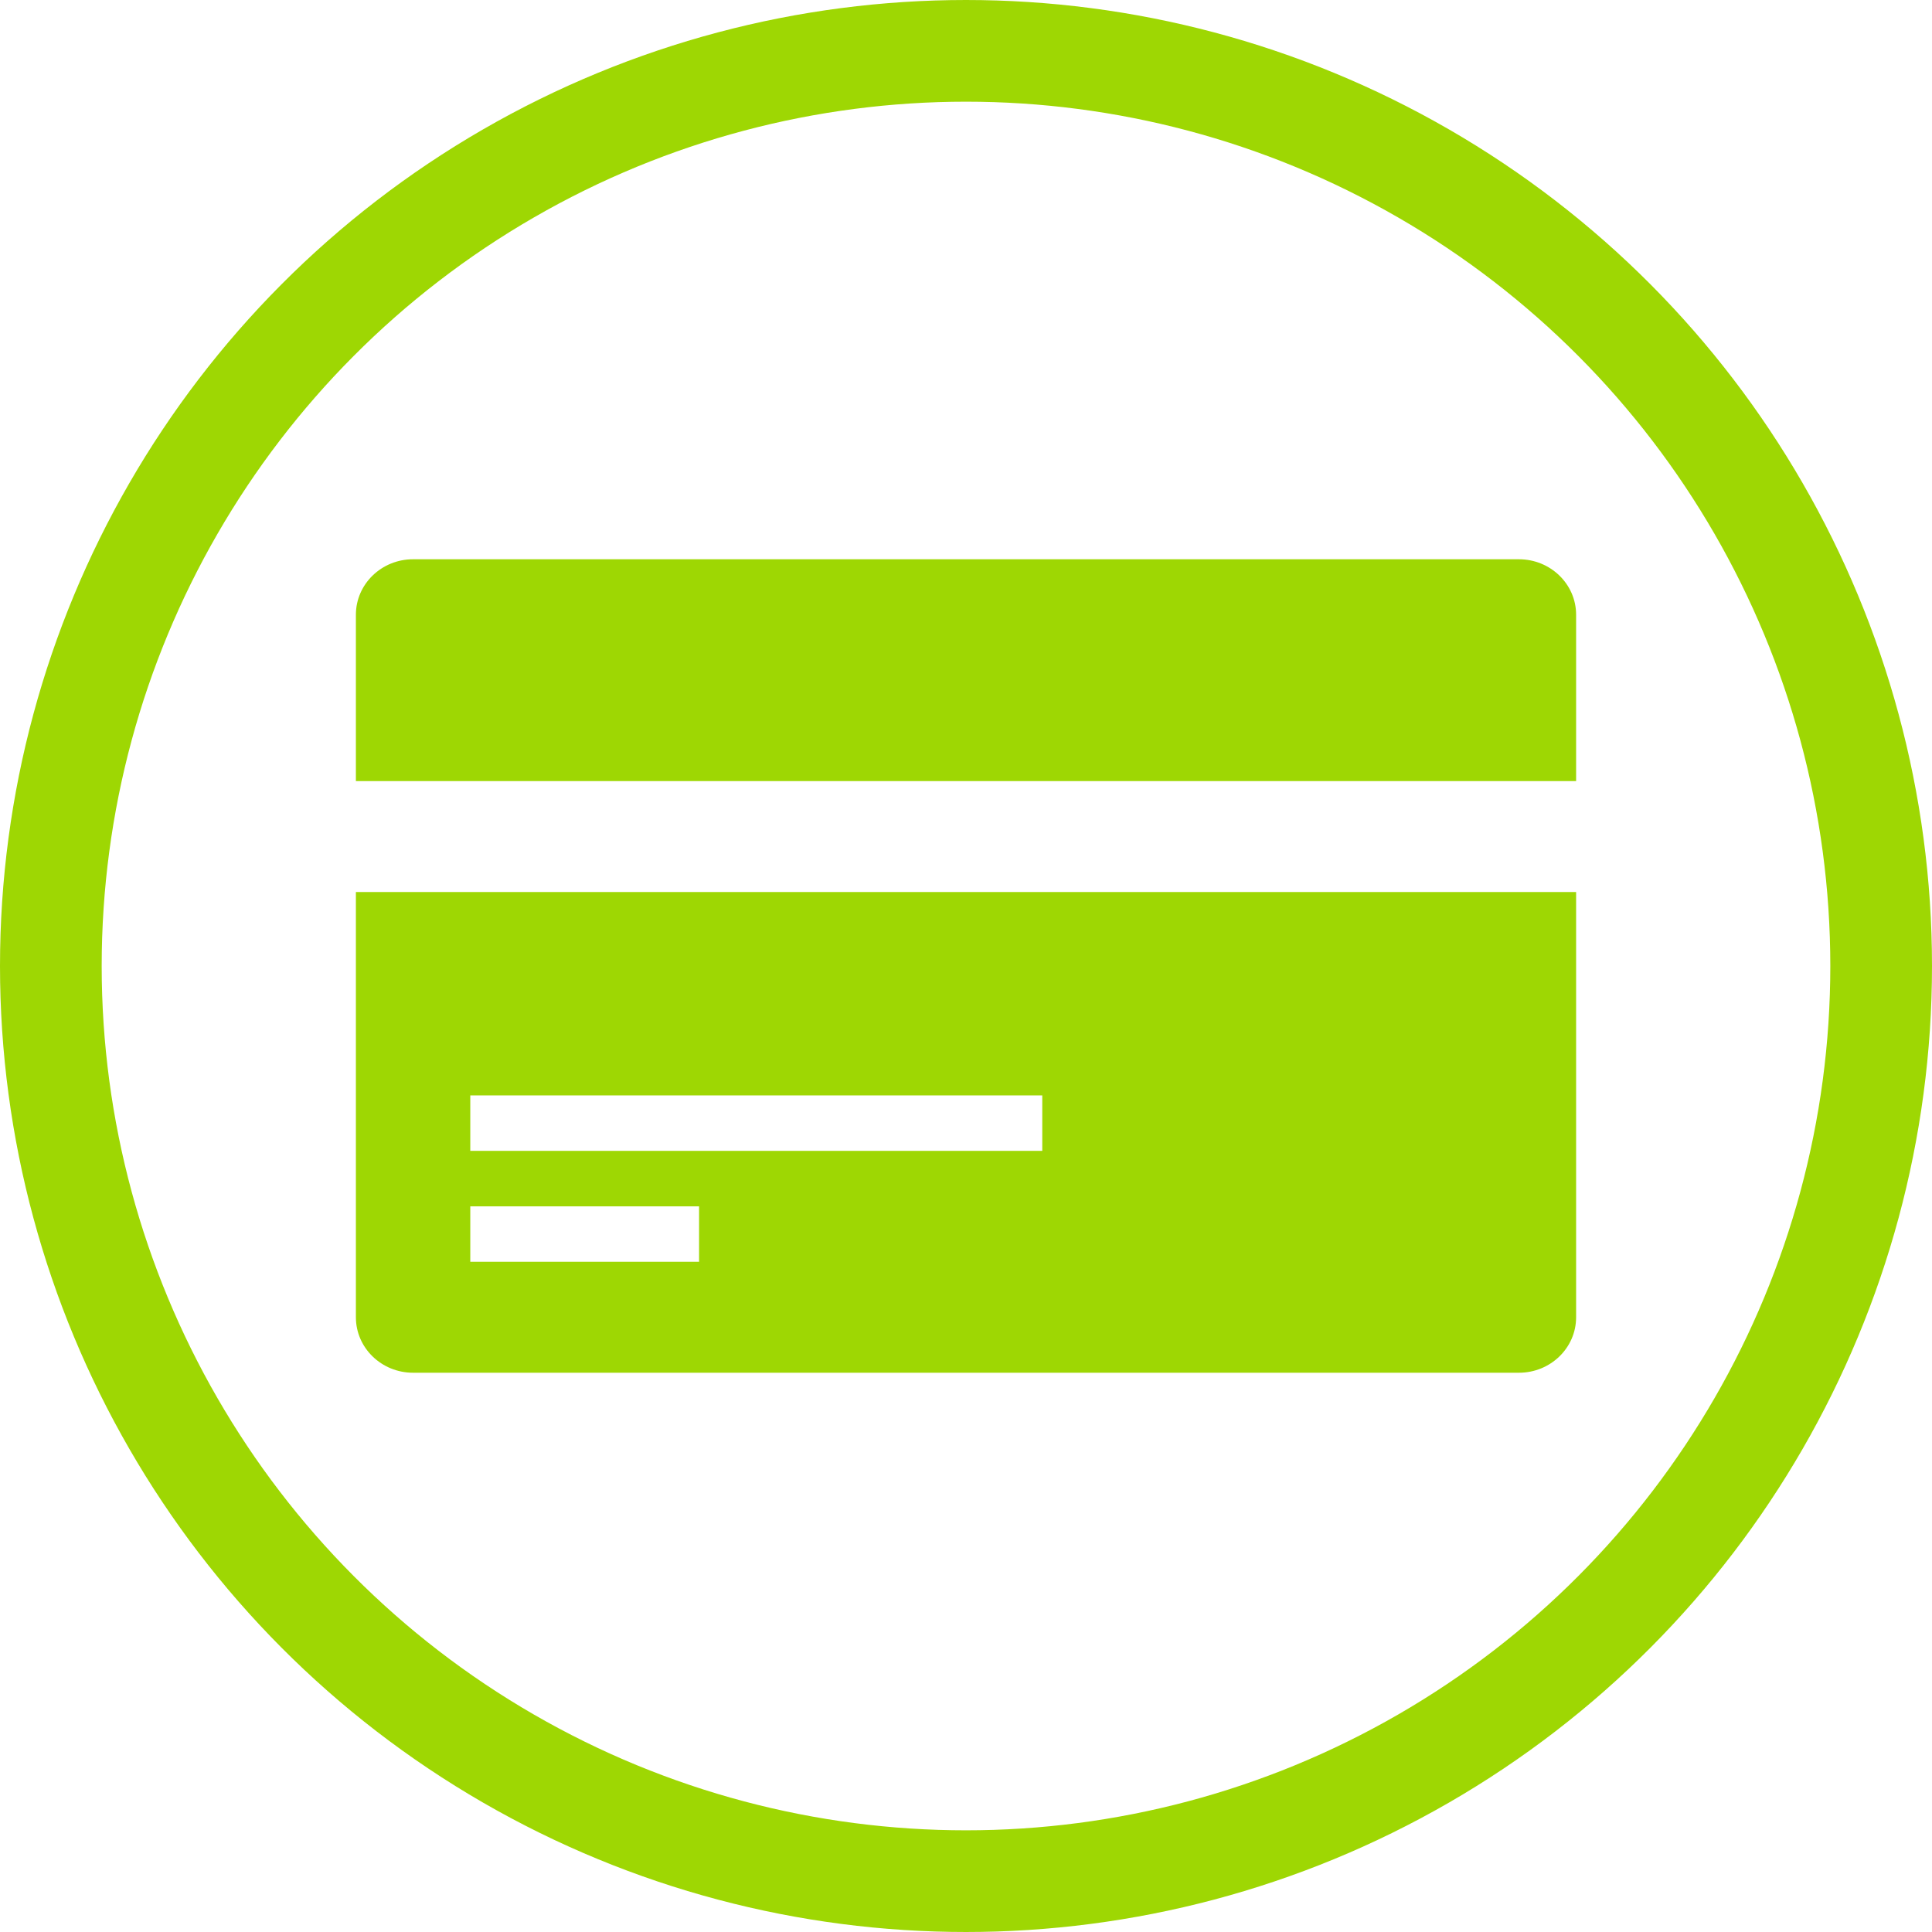 <?xml version="1.0" encoding="utf-8"?>
<!-- Generator: Adobe Illustrator 17.0.0, SVG Export Plug-In . SVG Version: 6.00 Build 0)  -->
<!DOCTYPE svg PUBLIC "-//W3C//DTD SVG 1.1//EN" "http://www.w3.org/Graphics/SVG/1.1/DTD/svg11.dtd">
<svg version="1.1" id="图层_1" xmlns="http://www.w3.org/2000/svg" xmlns:xlink="http://www.w3.org/1999/xlink" x="0px" y="0px"
	 width="38px" height="38px" viewBox="0 0 38 38" enable-background="new 0 0 38 38" xml:space="preserve">
<circle fill="none" stroke="#9ED703" stroke-width="2" stroke-miterlimit="10" cx="19" cy="19" r="18"/>
<g>
	<path fill="#9ED703" d="M85.433-16.448c0,0-1.934,1.547-2.637,1.953c-0.618,0.356-1.198,0.593-1.715,0.758
		c-0.517,0.164-0.97,0.268-1.36,0.31c-0.389,0.043-0.712,0.07-0.967,0.082c-0.024,0.012-0.055,0.018-0.091,0.018h-0.292
		c-0.669,0-1.299-0.079-1.889-0.237c-0.59-0.158-1.104-0.392-1.542-0.703c-0.438-0.31-0.785-0.7-1.04-1.168
		c-0.255-0.468-0.383-1.013-0.383-1.633c0.012-0.535,0.158-1.022,0.438-1.46c0.28-0.438,0.642-0.809,1.086-1.113
		c0.444-0.304,0.937-0.535,1.478-0.693c0.541-0.158,1.086-0.225,1.633-0.201c0.535,0.024,1.052,0.088,1.551,0.191
		c0.499,0.104,0.976,0.228,1.433,0.374c0.456,0.146,0.888,0.304,1.296,0.475c0.408,0.17,0.794,0.334,1.159,0.493
		c0.146,0.061,0.298,0.122,0.456,0.183c0.158,0.061,0.322,0.122,0.493,0.182c0.353-0.45,0.651-0.891,0.894-1.323
		c0.243-0.432,0.444-0.827,0.602-1.186c0.158-0.359,0.28-0.66,0.365-0.903c0.085-0.243,0.14-0.413,0.164-0.511h-7.92v-0.876h3.741
		v-2.026h-5.201v-0.876h5.201v-1.642c0-0.11,0.061-0.198,0.183-0.265c0.122-0.067,0.262-0.113,0.42-0.137
		c0.182-0.037,0.389-0.055,0.62-0.055h1.405v2.099h5.347v0.876h-5.347v2.026h4.249c0.001-0.006,0.002-0.012,0.003-0.018v0.018
		h-0.003c-0.086,0.542-0.23,1.114-0.435,1.716c-0.17,0.523-0.423,1.119-0.757,1.788c-0.335,0.669-0.776,1.357-1.323,2.062
		c0,0,4.188,2.003,8.61,2.709c0.734-1.628,1.143-3.436,1.143-5.338c0-7.18-5.82-13-13-13c-7.18,0-13,5.82-13,13
		c0,7.18,5.82,13,13,13c4.454,0,8.384-2.24,10.727-5.654C91.846-13.672,89.317-14.722,85.433-16.448L85.433-16.448z"/>
	<path fill="#9ED703" d="M75.214-17.031c-0.049,2.231,2.475,2.396,2.864,2.408c1.286,0.04,2.325-0.446,3.134-0.927
		c0.809-0.48,2.129-1.722,2.177-1.764c0.049-0.043,0.097-0.088,0.146-0.137c-0.353-0.195-0.7-0.374-1.04-0.538
		c-0.341-0.164-2.071-1.094-3.607-1.253C75.98-19.544,75.229-17.71,75.214-17.031L75.214-17.031z"/>
</g>
<g>
	<path fill="#9ED703" d="M28.936-28.711L28.89-28.85l-0.037-0.182l-0.026-0.1v-0.409l0.044-0.16l0.046-0.171l0.059-0.178l0.08-0.199
		l0.106-0.207l0.149-0.207v-0.146l0.015-0.136l0.022-0.185l0.064-0.206l0.059-0.224l0.047-0.104l0.054-0.096l0.07-0.106l0.076-0.079
		v-0.513l0.044-0.264l0.044-0.307l0.079-0.367l0.109-0.381l0.081-0.211l0.08-0.228l0.087-0.214l0.105-0.228l0.106-0.25l0.123-0.235
		l0.138-0.25l0.175-0.25l0.081-0.142l0.086-0.118l0.187-0.264l0.191-0.264l0.219-0.271l0.234-0.264l0.254-0.259l0.265-0.268
		l0.32-0.289l0.204-0.175l0.247-0.189l0.251-0.167l0.273-0.161l0.261-0.142l0.295-0.118l0.313-0.146l0.311-0.1l0.311-0.104
		l0.334-0.103l0.335-0.079l0.353-0.065l0.357-0.057l0.705-0.093l0.375-0.021h1.11l0.37,0.046l0.371,0.043l0.379,0.039l0.351,0.082
		l0.371,0.078l0.349,0.088l0.382,0.1l0.35,0.122l0.335,0.139l0.357,0.146l0.327,0.161l0.316,0.178l0.31,0.196l0.269,0.182
		l0.123,0.103l0.131,0.075l0.248,0.207l0.21,0.199l0.208,0.207l0.204,0.228l0.168,0.221l0.199,0.228l0.14,0.245l0.141,0.218
		l0.15,0.253l0.123,0.221l0.21,0.467l0.103,0.242l0.08,0.224l0.08,0.242l0.072,0.228l0.052,0.196l0.064,0.232l0.114,0.413
		l0.073,0.36l0.047,0.349l0.041,0.281l0.064,0.427l0.014,0.068l0.051,0.079l0.138,0.221l0.089,0.149l0.079,0.157l0.101,0.167
		l0.089,0.2l0.057,0.206l0.063,0.224l0.048,0.231l0.022,0.114l0.018,0.14v0.122l-0.018,0.121v0.15l-0.037,0.146l-0.067,0.282
		l-0.076,0.142l-0.055,0.16v0.039l0.026,0.05l0.076,0.118l0.328,0.474l0.259,0.356l0.123,0.239l0.168,0.26l0.145,0.285l0.168,0.307
		l0.168,0.343l0.188,0.388l0.106,0.239l0.097,0.231l0.085,0.247l0.083,0.22l0.063,0.232l0.064,0.218l0.081,0.424l0.064,0.434
		l0.044,0.384v0.543l-0.029,0.193l-0.042,0.331l-0.059,0.299l-0.09,0.271l-0.033,0.111l-0.063,0.131l-0.054,0.093l-0.07,0.115
		l-0.063,0.071l-0.079,0.093l-0.07,0.074l-0.076,0.065l-0.09,0.039l-0.081,0.039l-0.067,0.022h-0.101l-0.065-0.022l-0.124-0.059
		l-0.057-0.04l-0.059-0.044l-0.065-0.057l-0.065-0.064l-0.109-0.117l-0.129-0.168l-0.101-0.171l-0.101-0.139l-0.099-0.16
		L47.321-22.1l-0.156-0.297l-0.018-0.01H47.12l-0.064,0.046l-0.037,0.079l-0.06,0.095l-0.107,0.289l-0.16,0.41l-0.206,0.491
		l-0.155,0.246l-0.163,0.256l-0.192,0.289l-0.204,0.283l-0.105,0.128l-0.127,0.139l-0.292,0.281l0.026,0.026l0.04,0.04l0.145,0.085
		l0.607,0.285l0.265,0.146l0.252,0.142l0.25,0.179l0.223,0.186l0.109,0.082l0.081,0.097l0.083,0.11l0.07,0.121l0.037,0.1
		l0.046,0.121l0.018,0.103l0.022,0.122l-0.022,0.082v0.081l-0.018,0.087l-0.046,0.077l-0.018,0.061l-0.041,0.074l-0.11,0.147
		l-0.101,0.118l-0.079,0.089l-0.066,0.064l-0.168,0.121l-0.19,0.104l-0.202,0.1l-0.215,0.095l-0.243,0.092L45.874-16l-0.116,0.032
		l-0.279,0.064l-0.291,0.061l-0.291,0.061l-0.316,0.05l-0.328,0.014l-0.335,0.04h-1.04L42.503-15.7l-0.35-0.031l-0.376-0.05
		l-0.374-0.04l-0.394-0.054l-0.381-0.092l-0.372-0.072l-0.37-0.103l-0.379-0.131l-0.371-0.111l-0.195-0.064l-0.175-0.061
		l-0.11-0.041l-0.109-0.022h-0.309l-0.357-0.026l-0.181-0.018l-0.233-0.026l-0.149,0.131l-0.204,0.125l-0.276,0.133l-0.306,0.164
		L36.345-16l-0.193,0.071l-0.429,0.171L35.491-15.7l-0.243,0.065l-0.338,0.063l-0.211,0.018l-0.224,0.018l-0.234,0.026L33.967-15.5
		h-1.112l-0.629-0.011l-0.609-0.061l-0.309-0.041l-0.298-0.043L30.718-15.7l-0.291-0.057l-0.27-0.085l-0.27-0.061L29.646-16
		l-0.23-0.089l-0.214-0.101l-0.186-0.11l-0.186-0.131l-0.063-0.065l-0.083-0.077l-0.063-0.068l-0.057-0.077l-0.052-0.08
		l-0.041-0.077l-0.058-0.168l-0.021-0.085l-0.026-0.097v-0.089l0.026-0.1v-0.1l0.021-0.1v-0.2l0.01-0.107l0.048-0.121l0.041-0.121
		l0.073-0.146l0.054-0.057l0.045-0.064l0.116-0.139l0.092-0.072l0.086-0.049l0.08-0.064l0.128-0.04l0.101-0.059l0.127-0.065
		l0.145-0.042l0.145-0.043l0.168-0.035l0.35-0.047l0.204-0.014l0.054-0.018h0.011l0.026-0.022v-0.023l-0.037-0.05l-0.109-0.05
		L30.1-19.495l-0.182-0.142l-0.211-0.182l-0.214-0.202l-0.223-0.261l-0.254-0.292l-0.096-0.157l-0.127-0.164l-0.109-0.189
		l-0.097-0.206l-0.132-0.196l-0.087-0.225l-0.102-0.224l-0.102-0.25l-0.076-0.238l-0.07-0.295l-0.022-0.011h-0.021l-0.011-0.022
		h-0.026l-0.043,0.022l-0.022,0.011l-0.029,0.049l-0.011,0.061l-0.022,0.054l-0.039,0.088l-0.125,0.218l-0.064,0.131l-0.102,0.113
		l-0.11,0.139l-0.119,0.153l-0.127,0.136l-0.149,0.131l-0.139,0.125l-0.152,0.097l-0.168,0.104l-0.16,0.061l-0.19,0.047
		l-0.186,0.017h-0.044l-0.042-0.017l-0.033-0.072l-0.055-0.035l-0.072-0.171l-0.044-0.093l-0.048-0.131l-0.04-0.139l-0.021-0.135
		l-0.059-0.31L25.5-22.281v-0.599l0.022-0.445l0.037-0.229l0.043-0.234l0.04-0.253l0.07-0.236l0.079-0.271l0.081-0.263l0.109-0.272
		l0.102-0.259l0.141-0.264l0.132-0.285l0.16-0.268l0.188-0.289l0.192-0.259l0.201-0.289l0.168-0.2l0.214-0.232l0.225-0.232
		l0.105-0.11l0.128-0.125l0.185-0.158l0.19-0.16l0.309-0.271l0.233-0.167L28.936-28.711z M28.936-28.711"/>
</g>
<path fill="#9ED703" d="M-10.677-29.234c-0.402-0.481-11.128-9.045-11.822-9.865c-0.457-0.539-1.545-0.53-2.002,0
	c-0.51,0.59-11.277,9.192-11.844,9.89c-0.416,0.511,0.043,1.182,0.99,1.182h1.978v11.393c0,0.626,0.506,1.134,1.131,1.134h7.19
	v-7.815h3.109v7.815h7.19c0.625,0,1.131-0.508,1.131-1.134v-11.393h1.954C-10.814-28.027-10.175-28.634-10.677-29.234
	L-10.677-29.234z"/>
<path fill="#9ED703" d="M89.101,20.5v-3.429H75.899V20.5H70.5v-9.143l1.799-2.286h-0.9c-0.496,0-0.898-0.384-0.898-0.857
	c0-0.473,0.402-0.857,0.898-0.857h1.8c0.139,0,0.267,0.035,0.382,0.087L75.899,4.5h13.201l2.319,2.944
	c0.116-0.052,0.244-0.087,0.382-0.087h1.8c0.496,0,0.899,0.385,0.899,0.857c0,0.473-0.402,0.857-0.899,0.857h-0.9l1.799,2.286V20.5
	H89.101z M72.899,11.357c0,0.633,0.538,1.143,1.2,1.143h1.8c0.663,0,1.2-0.511,1.2-1.143c0-0.63-0.538-1.142-1.2-1.142h-1.8
	C73.437,10.214,72.899,10.726,72.899,11.357L72.899,11.357z M88.237,5.642H76.65l-2.701,3.429h16.989L88.237,5.642z M90.901,10.214
	h-1.8c-0.663,0-1.2,0.512-1.2,1.142c0,0.633,0.538,1.143,1.2,1.143h1.8c0.663,0,1.2-0.511,1.2-1.143
	C92.101,10.726,91.563,10.214,90.901,10.214L90.901,10.214z"/>
<g>
	<path fill="#9ED703" d="M-49.676-6.5h-11.647c-1.755,0-3.176,1.24-3.176,2.769v18.461c0,1.529,1.422,2.769,3.176,2.769h11.647
		c1.755,0,3.176-1.24,3.176-2.769V-3.731C-46.5-5.26-47.922-6.5-49.676-6.5L-49.676-6.5z M-56.559-5.577h2.118
		c0.293,0,0.529,0.206,0.529,0.461c0,0.255-0.237,0.462-0.529,0.462h-2.118c-0.293,0-0.529-0.206-0.529-0.462
		C-57.088-5.37-56.851-5.577-56.559-5.577L-56.559-5.577z M-55.5,16.372c-0.748,0-1.354-0.528-1.354-1.18
		c0-0.652,0.606-1.18,1.354-1.18s1.353,0.528,1.353,1.18C-54.147,15.844-54.752,16.372-55.5,16.372L-55.5,16.372z M-48.618,12.423
		c0,0.255-0.237,0.461-0.529,0.461h-12.706c-0.293,0-0.529-0.206-0.529-0.461V-3.269c0-0.255,0.237-0.462,0.529-0.462h12.706
		c0.293,0,0.529,0.206,0.529,0.462V12.423z"/>
</g>
<g>
	<path fill="#9ED703" d="M-56.071,21.485c-0.42,0-0.84,0.399-0.84,0.89c0,0.399,0.42,0.799,0.84,0.799
		c0.631,0,1.081-0.401,1.081-0.799C-54.99,21.884-55.44,21.485-56.071,21.485 M-58.83,17.337c0.66,0,1.08-0.43,1.08-1.075
		c0-0.676-0.42-1.075-1.08-1.075c-0.63,0-1.23,0.399-1.23,1.075C-60.06,16.907-59.46,17.337-58.83,17.337 M-61.98,26.277
		c-1.11,0-1.92-0.184-2.97-0.492l-3.03,1.566l0.87-2.641c-2.13-1.536-3.39-3.472-3.39-5.838c0-4.178,3.84-7.373,8.52-7.373
		c4.14,0,7.83,2.519,8.55,6.083c-0.3-0.062-0.57-0.092-0.81-0.092c-4.08,0-7.23,3.134-7.23,6.912c0,0.646,0.09,1.228,0.24,1.844
		C-61.47,26.277-61.74,26.277-61.98,26.277 M-49.47,29.288l0.6,2.212l-2.28-1.321c-0.87,0.184-1.71,0.461-2.58,0.461
		c-4.02,0-7.2-2.827-7.2-6.33c0-3.501,3.18-6.327,7.2-6.327c3.81,0,7.23,2.827,7.23,6.327C-46.5,26.277-47.79,28.027-49.47,29.288
		 M-64.77,15.187c-0.63,0-1.29,0.399-1.29,1.075c0,0.645,0.66,1.075,1.29,1.075c0.6,0,1.08-0.43,1.08-1.075
		C-63.69,15.586-64.17,15.187-64.77,15.187 M-51.36,21.485c-0.45,0-0.84,0.399-0.84,0.89c0,0.399,0.39,0.799,0.84,0.799
		c0.6,0,1.05-0.401,1.05-0.799C-50.31,21.884-50.76,21.485-51.36,21.485"/>
</g>
<path fill="#9ED703" d="M29.875,27H8.125C7.503,27,7,26.511,7,25.909v-8.364h24v8.364C31,26.511,30.497,27,29.875,27L29.875,27z
	 M9.25,24.818h4.5v-1.091h-4.5V24.818z M20.5,21.545H9.25v1.091H20.5V21.545z M7,12.091C7,11.489,7.503,11,8.125,11h21.749
	C30.497,11,31,11.489,31,12.091v3.272H7V12.091z"/>
</svg>
